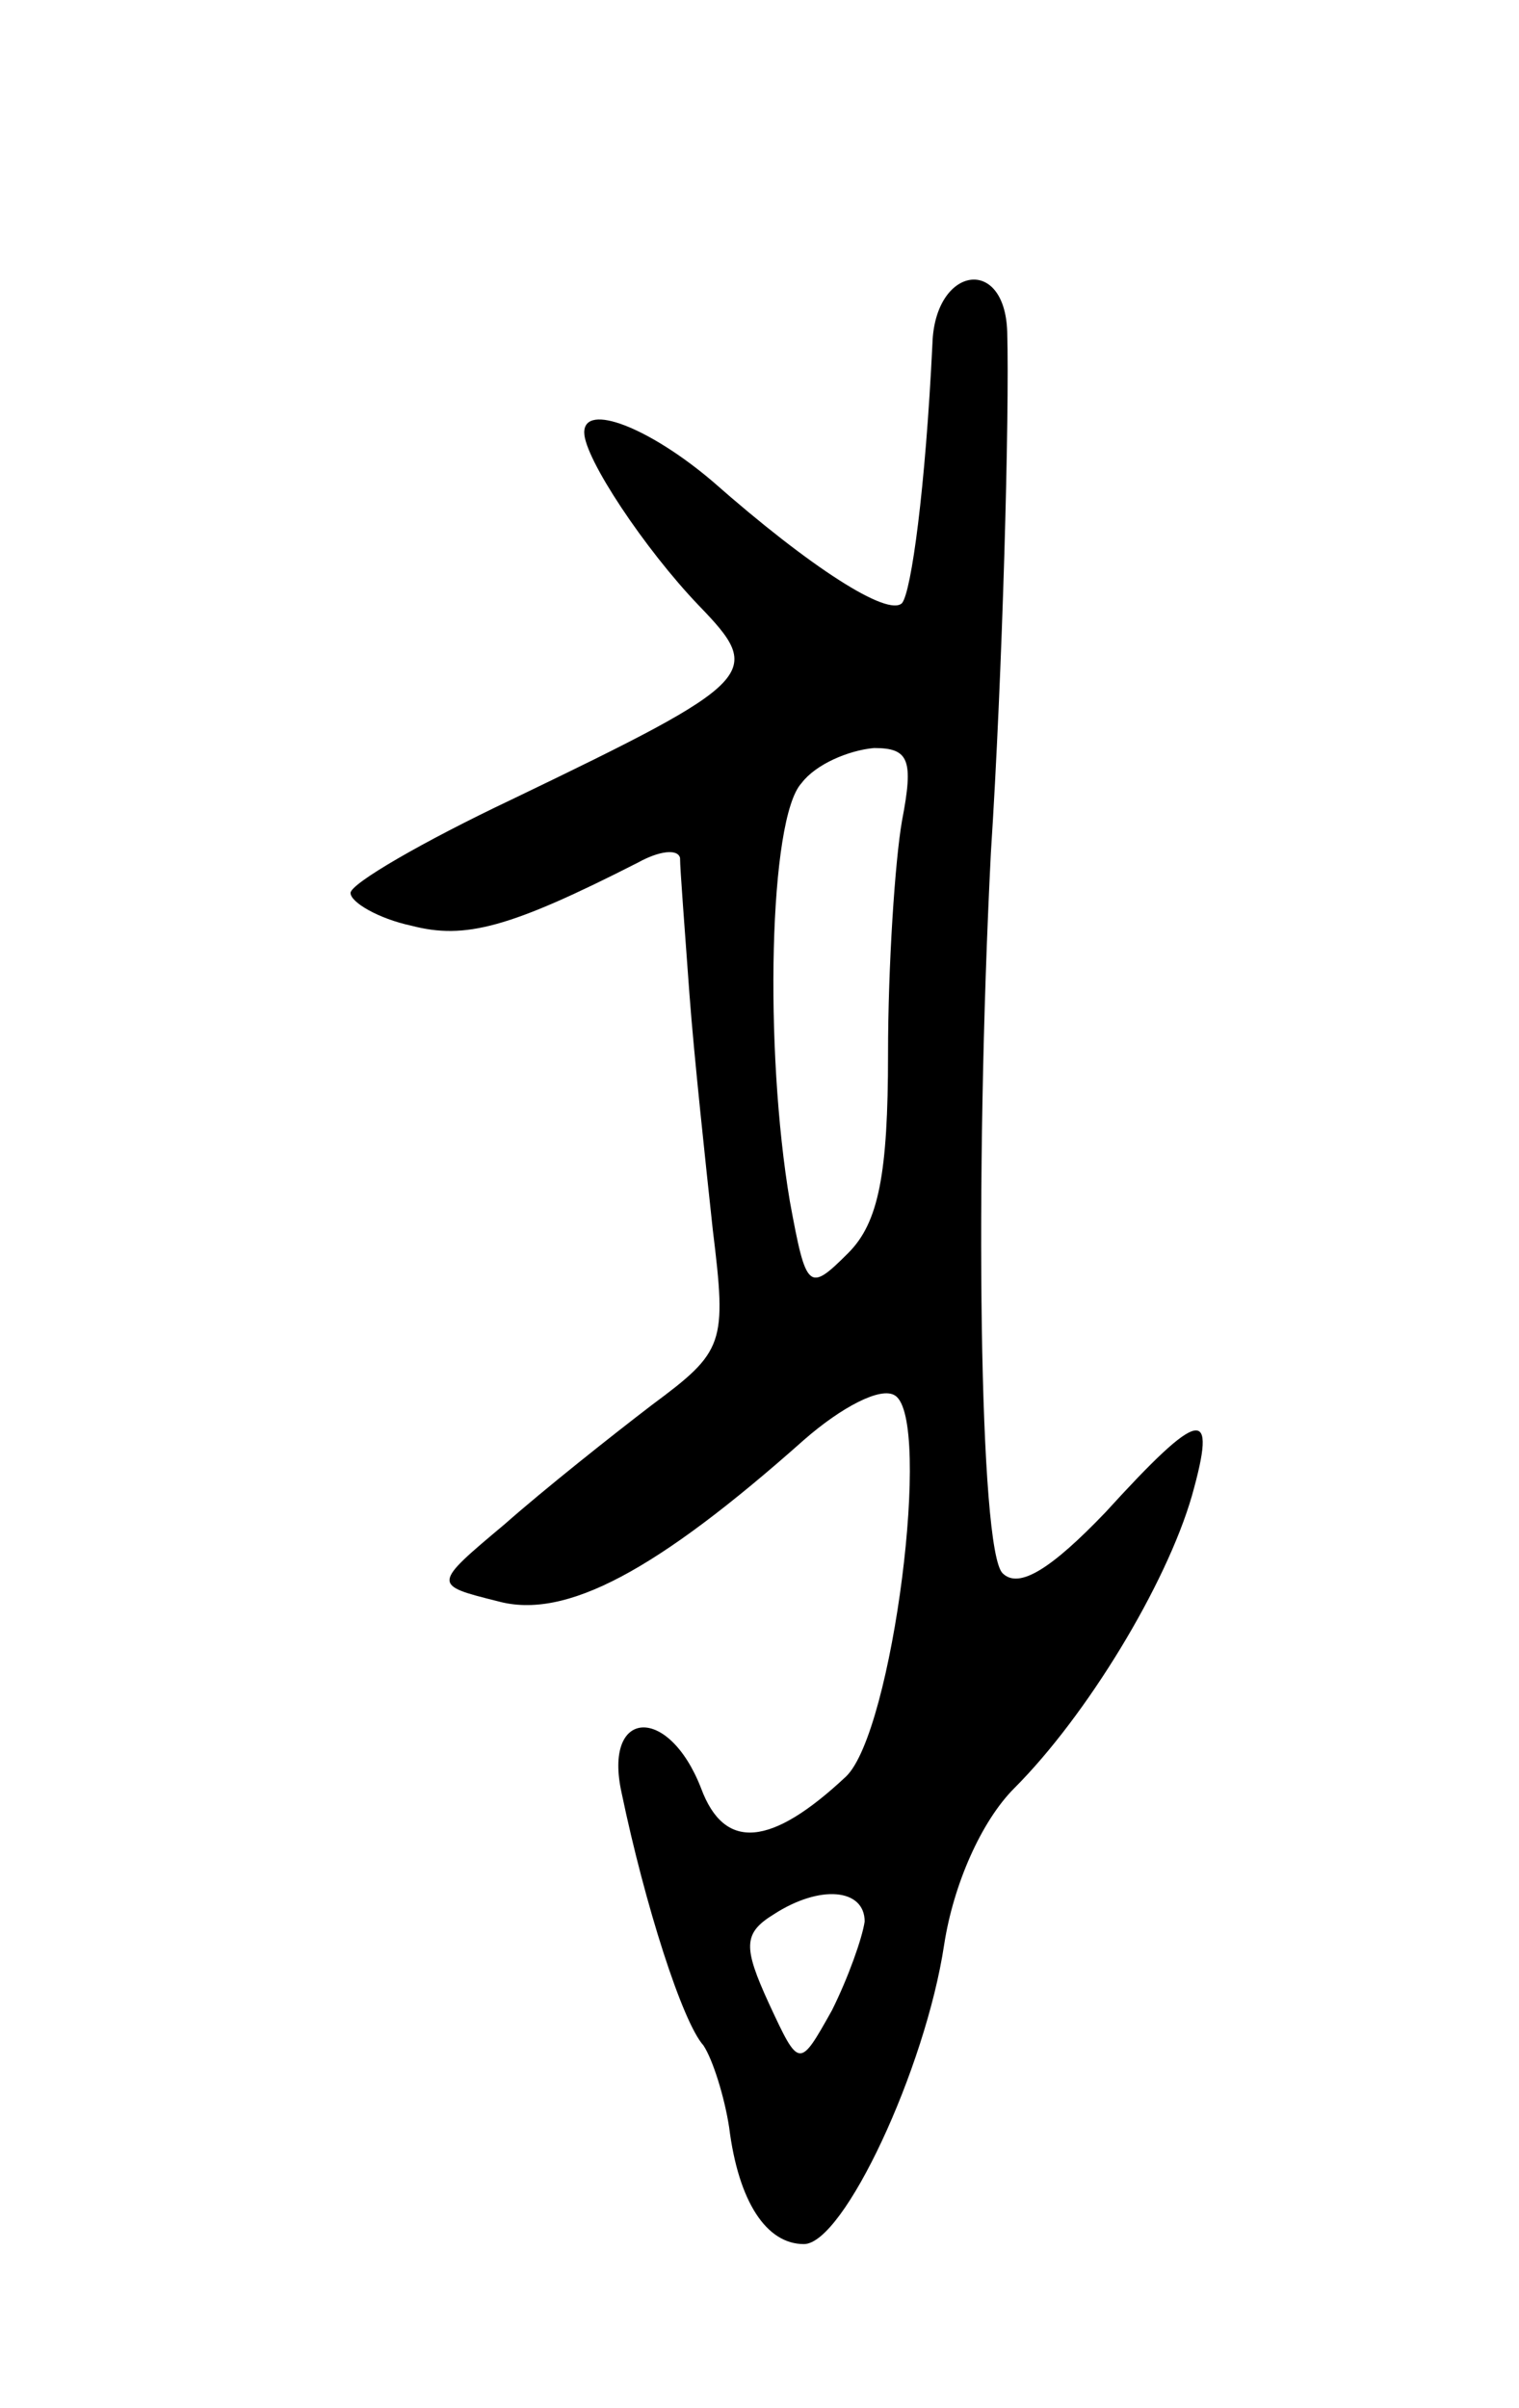 <svg version="1.0" xmlns="http://www.w3.org/2000/svg"
 width="65pt" height="103pt" viewBox="0 0 65 103"
 preserveAspectRatio="xMidYMid meet">
<g transform="translate(0,103) scale(0.1,-0.1)"
fill="#000000" stroke="none">
<path d="M399 883 c-3 -62 -9 -106 -13 -111 -6 -6 -39 15 -81 52 -27 23 -55
34 -55 21 0 -11 26 -50 49 -74 28 -29 26 -32 -80 -83 -38 -18 -69 -36 -69 -40
0 -4 12 -11 26 -14 23 -6 42 -1 97 27 9 5 17 6 18 2 0 -5 2 -30 4 -58 2 -27 7
-73 10 -101 6 -49 5 -52 -26 -75 -17 -13 -46 -36 -63 -51 -31 -26 -31 -26 -3
-33 29 -8 68 13 131 69 16 14 33 23 39 19 16 -10 -1 -144 -21 -163 -32 -30
-52 -32 -62 -5 -14 36 -42 34 -34 -2 10 -48 26 -98 35 -108 4 -6 9 -22 11 -35
4 -32 16 -50 32 -50 17 0 52 75 60 128 4 26 16 53 30 67 31 31 65 87 76 125
11 39 4 38 -37 -7 -23 -24 -37 -33 -44 -26 -10 10 -12 169 -5 308 5 77 8 188
7 223 -1 33 -31 28 -32 -5z m-13 -204 c-3 -17 -6 -62 -6 -100 0 -51 -4 -72
-17 -85 -17 -17 -18 -16 -25 22 -11 65 -9 164 5 179 6 8 20 14 31 15 15 0 17
-5 12 -31z m-16 -471 c-1 -7 -7 -24 -14 -38 -14 -25 -14 -25 -27 3 -11 24 -11
30 2 38 20 13 39 11 39 -3z"/>
</g>
</svg>
